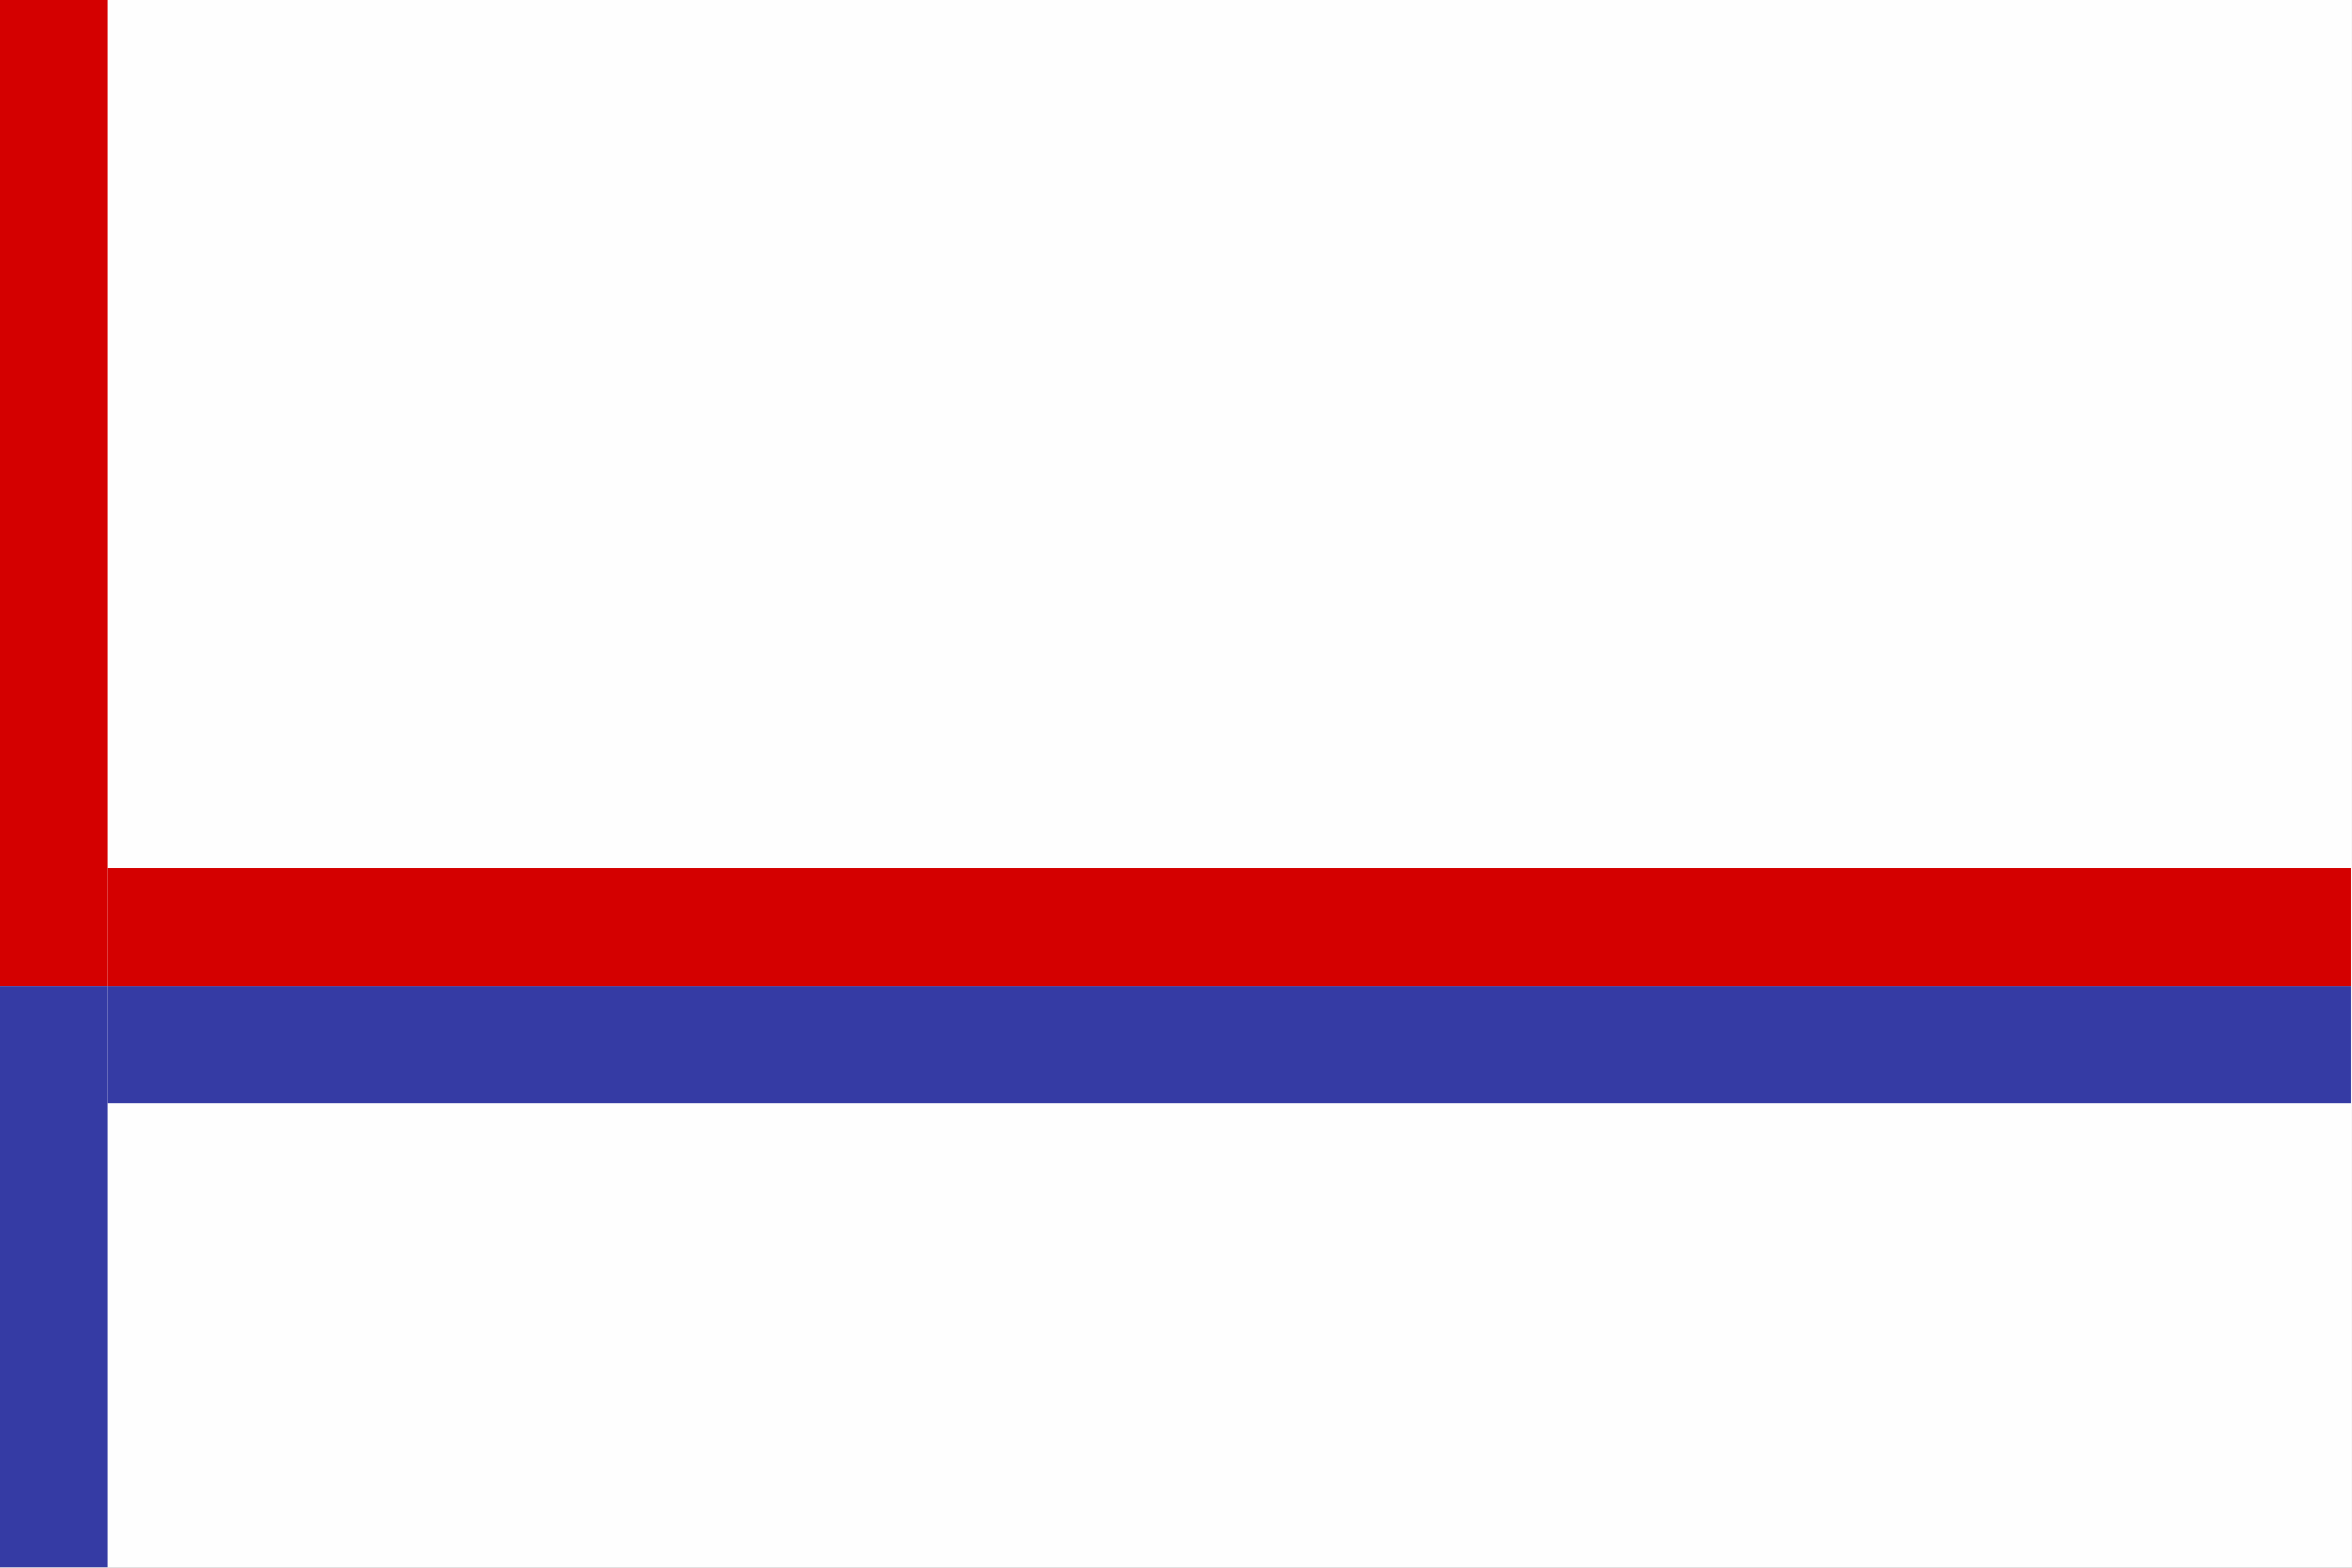 <svg width="600" height="400" viewBox="0 0 600 400" fill="none" xmlns="http://www.w3.org/2000/svg" xmlns:cgf="https://coding.garden/flags"><rect x="0" y="0" width="600" height="400" fill="#808080" stroke="none"/><g clip-path="url(#clip0_1_11408)">
<path d="M599.989 0H0.01V400H599.989V0Z" fill="#FEFEFE"/>
<path d="M27.502 -2.882H-0.566V251.546H27.502V-2.882Z" fill="#D40000"/>
<path d="M27.502 251.546H-0.543V399.882H27.502V251.546Z" fill="#353BA4"/>
<path d="M599.752 281.565V251.546L27.502 251.546V281.565L599.752 281.565Z" fill="#353BA4"/>
<path d="M599.752 251.546V221.526L27.502 221.526V251.546L599.752 251.546Z" fill="#D40000"/>
</g>
<defs>
<clipPath id="clip0_1_11408">
<rect width="600" height="400" fill="white"/>
</clipPath>
</defs>
</svg>
